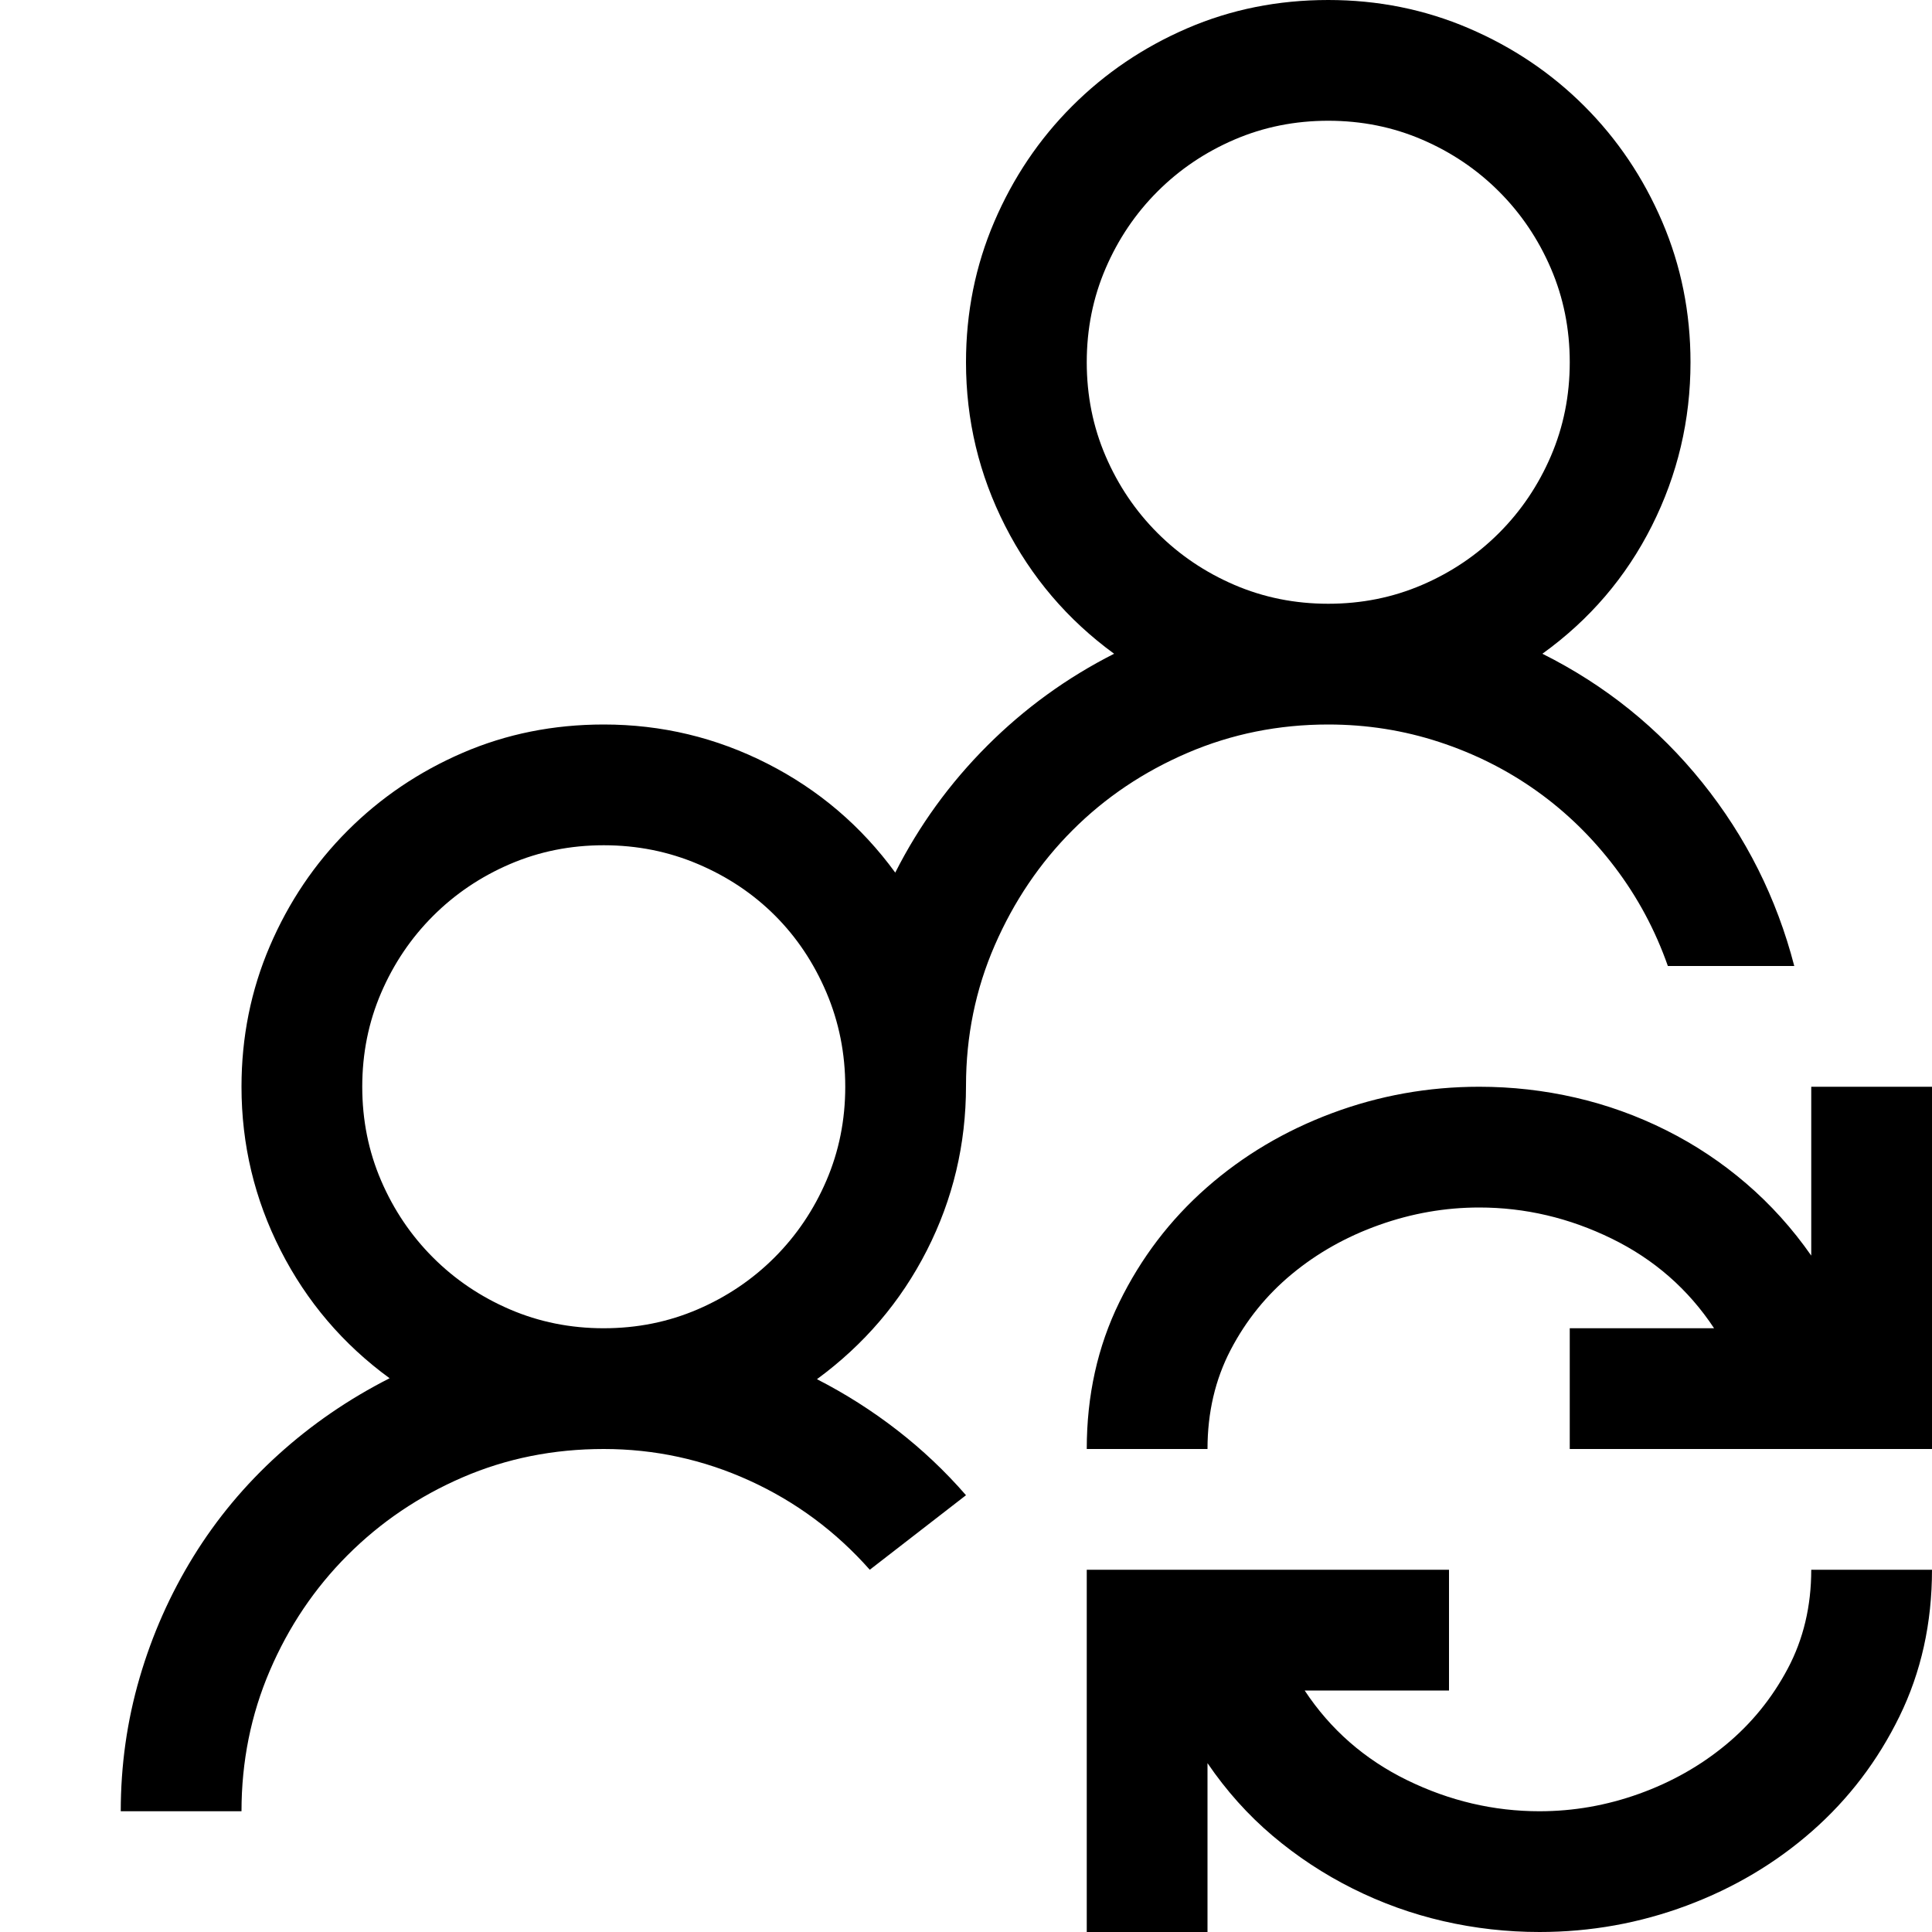 <svg xmlns="http://www.w3.org/2000/svg" viewBox="0 0 2048 2048"><path d="M2048 1152v384h-384v-128h153q-41-62-108.5-95t-140.5-33q-54 0-106 18.5t-92.5 52q-40.5 33.5-65 80.5t-24.5 105h-128q0-85 34.5-155.5T1279 1259q58-51 133-79t156-28q52 0 102 11.5t96 34.5q46 23 85 56.5t69 76.5v-179h128m-416 768q54 0 105.5-18.5t92-52q40.5-33.5 65.5-80.5t25-105h128q0 85-34.5 155.5T1921 1941q-58 51-133 79t-156 28q-52 0-102-11.5t-96-34.5q-46-23-85-56t-69-77v179h-128v-384h384v128h-153q41 62 108.5 95t140.5 33M1408 768q-79 0-149 30t-122 82q-52 52-82.5 122t-30.5 149q0 93-41.5 174.5T866 1462q45 23 85 54t73 69l-102 79q-54-61-127.5-94.5T640 1536q-80 0-149.5 30t-122 82.5Q316 1701 286 1771t-30 149H128q0-73 20-141.5t57-128.5q37-60 90-108t118-81q-74-54-115.5-135.5T256 1152q0-79 30-149t82.5-122.5Q421 828 490.5 798T640 768q92 0 173.5 41.5T949 925q38-75 97.5-134.5T1181 693q-74-54-115.5-135.5T1024 384q0-79 30-149t82.5-122.5Q1189 60 1258.5 30T1408 0q79 0 149 30t122.5 82.5Q1732 165 1762 235t30 149q0 92-41 173.5T1635 693q100 50 169.5 136.5T1902 1024h-134q-20-57-56-104.5t-83-81q-47-33.5-103.5-52T1408 768m0-640q-53 0-99.5 20t-81.5 55q-35 35-55 81.5t-20 99.5q0 53 20 99.5t55 81.5q35 35 81.5 55t99.5 20q53 0 99.5-20t81.5-55q35-35 55-81.5t20-99.5q0-53-20-99.5t-55-81.5q-35-35-81.5-55t-99.5-20M640 1408q53 0 99.5-20t81.5-55q35-35 55-81.5t20-99.5q0-53-20-100t-54.5-81.5Q787 936 740 916t-100-20q-53 0-99.5 20T459 971q-35 35-55 81.5t-20 99.5q0 53 20 99.5t55 81.5q35 35 81.5 55t99.5 20z"/></svg>